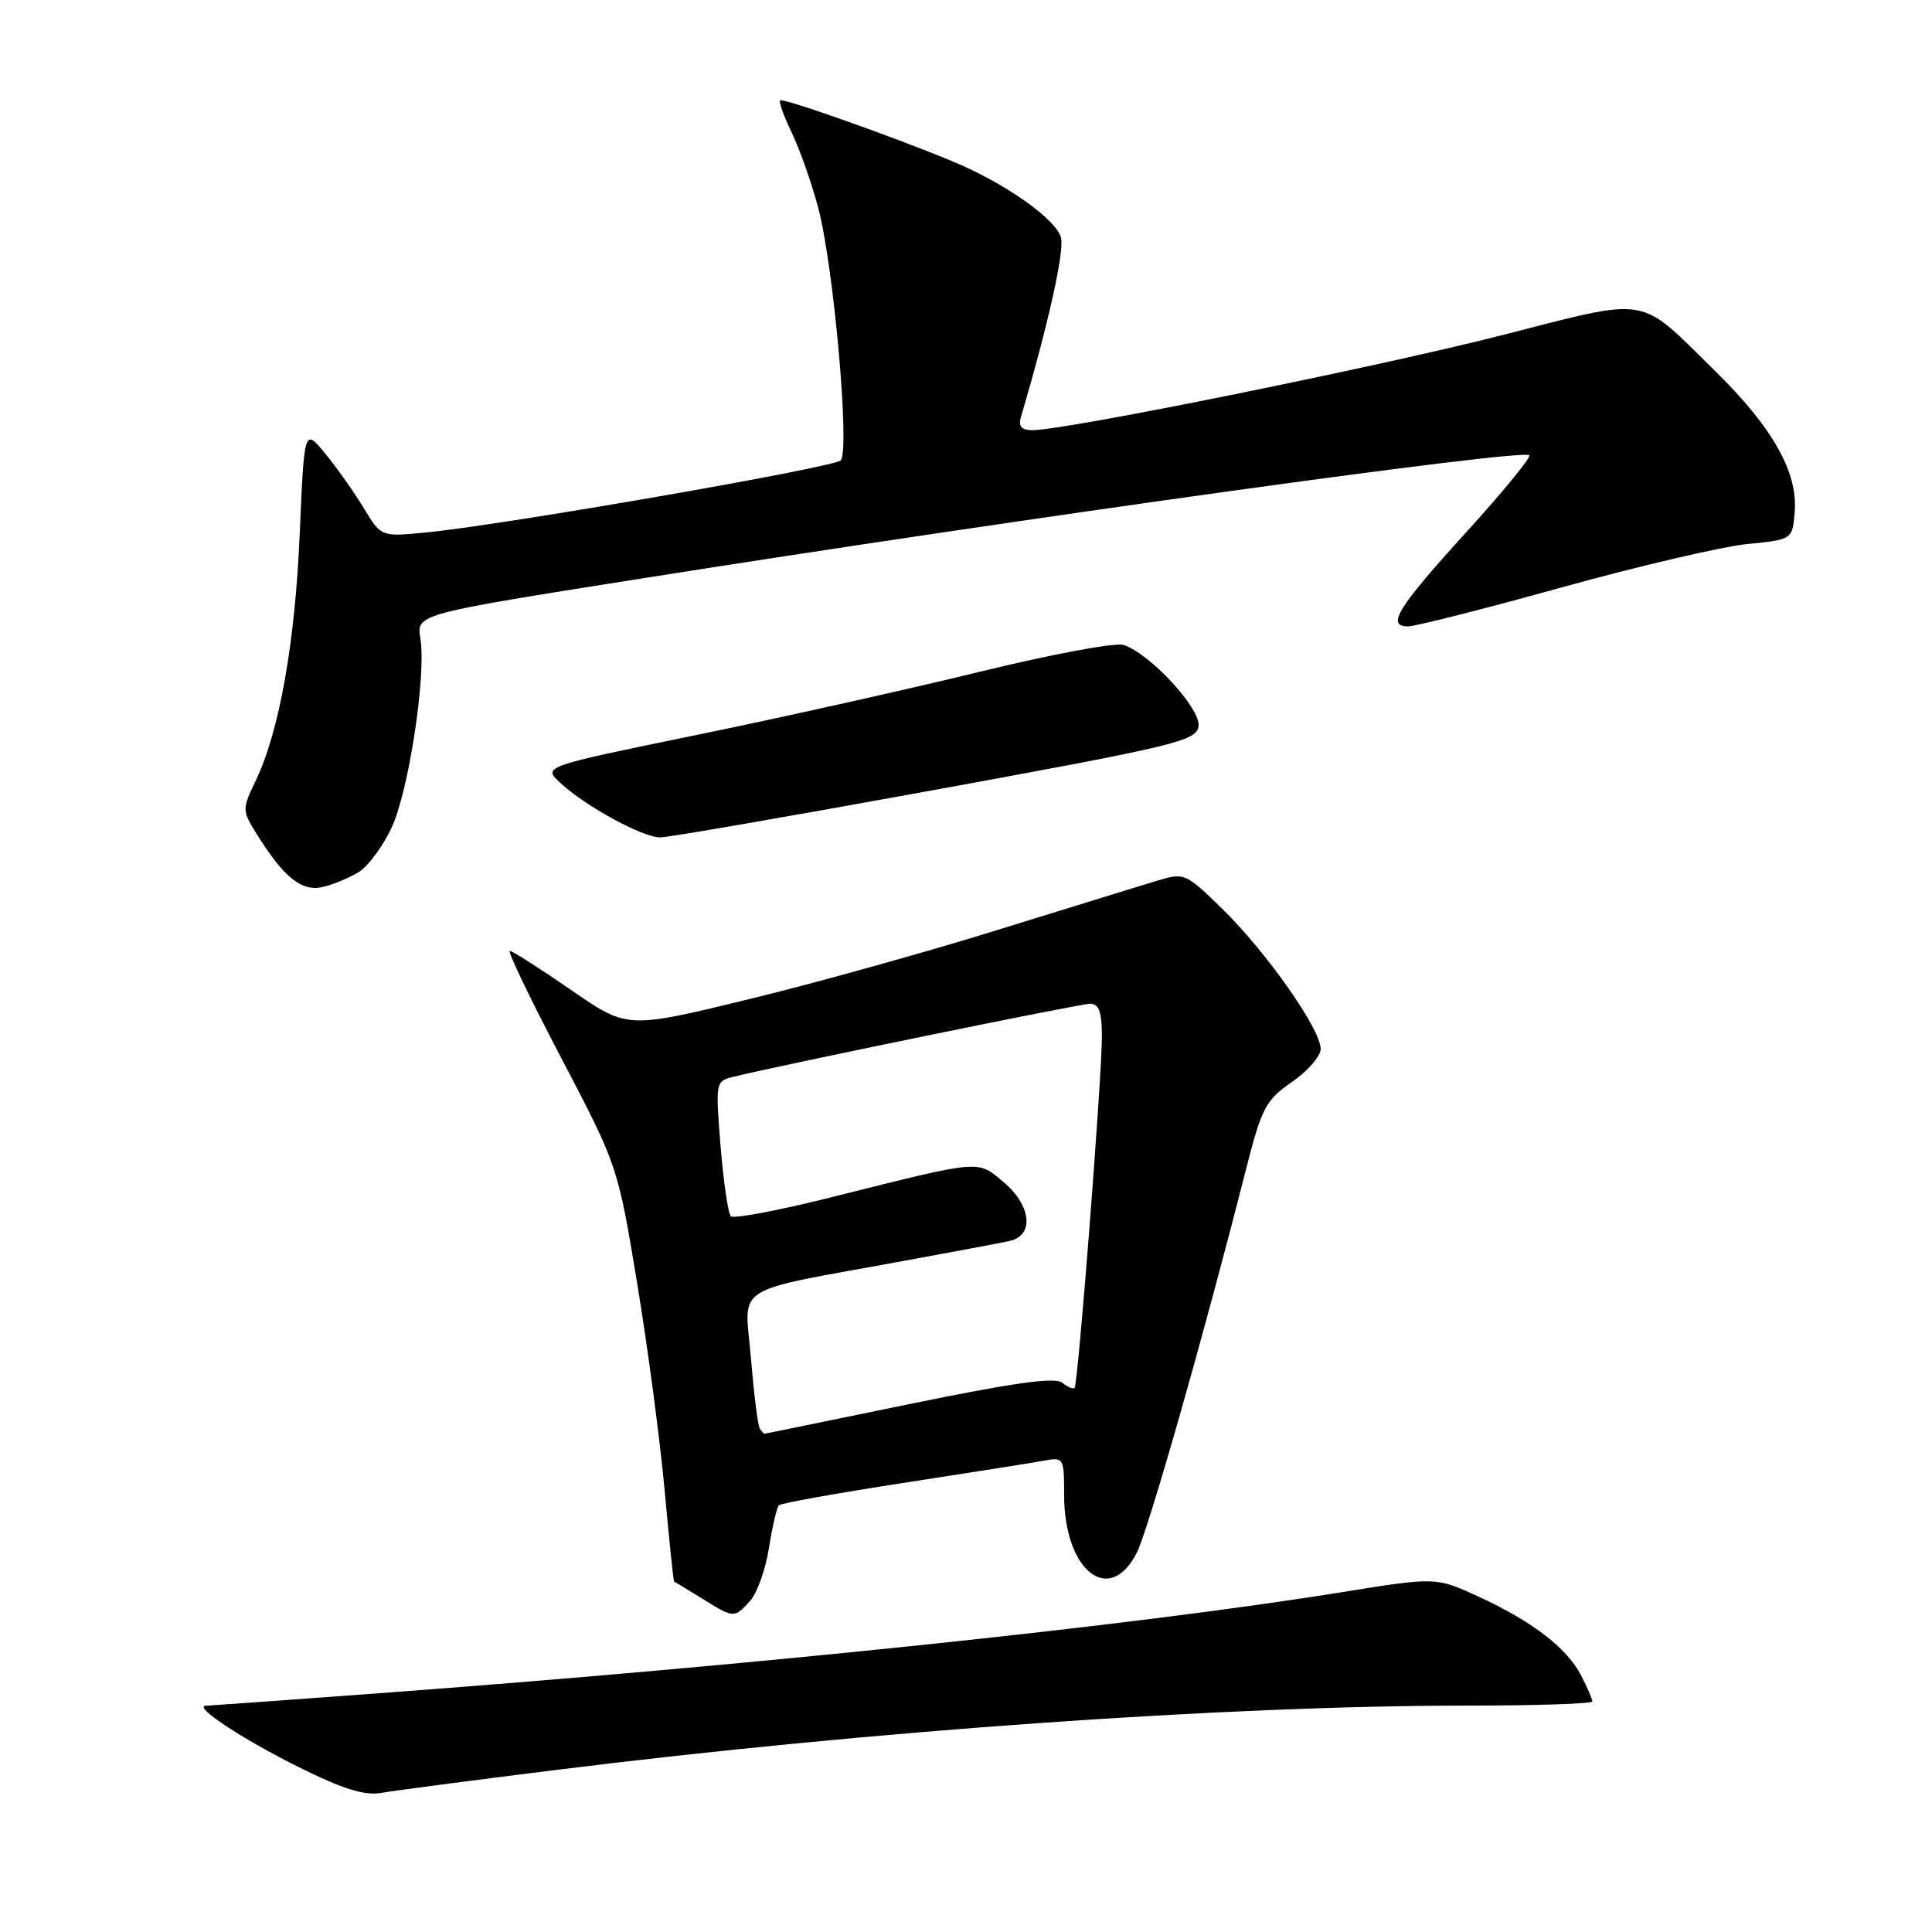 <?xml version="1.0" encoding="UTF-8" standalone="no"?>
<!DOCTYPE svg PUBLIC "-//W3C//DTD SVG 1.1//EN" "http://www.w3.org/Graphics/SVG/1.1/DTD/svg11.dtd" >
<svg xmlns="http://www.w3.org/2000/svg" xmlns:xlink="http://www.w3.org/1999/xlink" version="1.1" viewBox="0 0 256 256">
 <g >
 <path fill="currentColor"
d=" M 73.50 234.55 C 115.29 229.33 162.47 226.00 194.55 226.00 C 203.60 226.00 211.00 225.75 211.00 225.45 C 211.00 225.15 210.33 223.60 209.50 222.00 C 207.61 218.34 202.98 214.80 195.83 211.52 C 190.25 208.97 190.25 208.97 177.87 210.96 C 150.26 215.42 99.46 220.74 48.78 224.47 C 37.38 225.31 27.71 226.01 27.28 226.02 C 25.51 226.07 32.03 230.39 39.50 234.11 C 45.40 237.05 48.29 237.95 50.50 237.57 C 52.15 237.28 62.50 235.92 73.50 234.55 Z  M 99.39 212.13 C 100.32 211.10 101.45 207.94 101.89 205.11 C 102.34 202.28 102.93 199.73 103.21 199.46 C 103.48 199.18 110.86 197.86 119.61 196.51 C 128.35 195.16 136.74 193.84 138.25 193.56 C 140.95 193.06 141.00 193.14 141.00 198.07 C 141.00 208.09 146.94 212.88 150.60 205.81 C 152.12 202.86 159.46 177.15 165.02 155.26 C 167.18 146.76 167.68 145.80 171.19 143.37 C 173.28 141.92 175.00 139.94 175.00 138.98 C 175.00 136.39 167.86 126.22 162.07 120.54 C 157.07 115.65 156.96 115.60 153.25 116.72 C 151.19 117.34 141.62 120.30 132.00 123.28 C 122.38 126.27 107.43 130.42 98.79 132.51 C 83.09 136.31 83.09 136.31 75.63 131.15 C 71.53 128.32 67.89 126.00 67.55 126.00 C 67.21 126.00 70.29 132.41 74.40 140.25 C 81.85 154.48 81.86 154.52 84.42 170.00 C 85.83 178.53 87.47 190.90 88.07 197.50 C 88.67 204.09 89.23 209.52 89.33 209.56 C 89.42 209.60 91.08 210.61 93.00 211.80 C 97.27 214.45 97.29 214.45 99.39 212.13 Z  M 47.64 115.48 C 48.81 114.72 50.70 112.17 51.83 109.80 C 54.13 105.02 56.51 89.50 55.70 84.56 C 55.19 81.37 55.19 81.37 84.84 76.68 C 136.19 68.55 201.77 59.44 202.65 60.32 C 202.91 60.58 199.16 65.16 194.32 70.48 C 185.17 80.54 183.64 83.00 186.58 83.00 C 187.53 83.00 196.68 80.68 206.90 77.84 C 217.13 75.01 228.20 72.42 231.50 72.09 C 237.50 71.50 237.50 71.50 237.81 67.82 C 238.24 62.61 234.89 56.66 227.40 49.30 C 216.87 38.96 219.01 39.33 198.84 44.46 C 182.04 48.73 141.15 57.00 136.84 57.00 C 135.34 57.00 134.91 56.52 135.28 55.25 C 138.91 42.94 141.05 33.35 140.59 31.50 C 139.99 29.10 133.31 24.36 126.50 21.50 C 119.13 18.39 103.73 12.93 103.37 13.30 C 103.17 13.49 103.87 15.42 104.91 17.58 C 105.96 19.74 107.53 24.21 108.41 27.50 C 110.46 35.16 112.65 59.75 111.40 61.00 C 110.44 61.96 66.43 69.61 56.30 70.57 C 50.50 71.13 50.50 71.13 48.19 67.31 C 46.93 65.22 44.63 61.97 43.10 60.11 C 40.32 56.72 40.32 56.72 39.72 70.63 C 39.10 85.21 37.03 96.84 33.90 103.41 C 32.07 107.23 32.07 107.38 33.95 110.41 C 37.61 116.31 40.00 118.22 42.86 117.51 C 44.31 117.16 46.46 116.24 47.64 115.48 Z  M 124.00 104.64 C 155.95 98.80 158.52 98.18 158.81 96.23 C 159.15 93.92 152.36 86.57 148.87 85.46 C 147.79 85.11 139.24 86.71 129.88 89.00 C 120.52 91.29 103.65 95.06 92.39 97.37 C 71.91 101.57 71.91 101.57 74.21 103.71 C 77.53 106.81 85.17 110.98 87.50 110.96 C 88.60 110.95 105.03 108.10 124.00 104.64 Z  M 100.66 189.25 C 100.41 188.84 99.89 184.61 99.49 179.86 C 98.68 169.99 96.53 171.34 120.00 167.03 C 126.33 165.87 132.51 164.71 133.75 164.44 C 137.08 163.73 136.68 159.75 132.96 156.62 C 129.47 153.69 130.18 153.62 110.50 158.56 C 103.35 160.36 97.20 161.53 96.84 161.16 C 96.48 160.80 95.87 156.62 95.48 151.89 C 94.80 143.41 94.82 143.26 97.14 142.69 C 103.94 141.03 143.14 133.00 144.46 133.00 C 145.60 133.00 146.00 134.09 146.01 137.25 C 146.03 142.49 142.86 183.35 142.39 183.89 C 142.20 184.11 141.47 183.80 140.76 183.22 C 139.82 182.44 134.26 183.22 120.49 186.05 C 110.04 188.20 101.41 189.97 101.31 189.98 C 101.20 189.99 100.91 189.66 100.66 189.25 Z "/>
</g>
</svg>